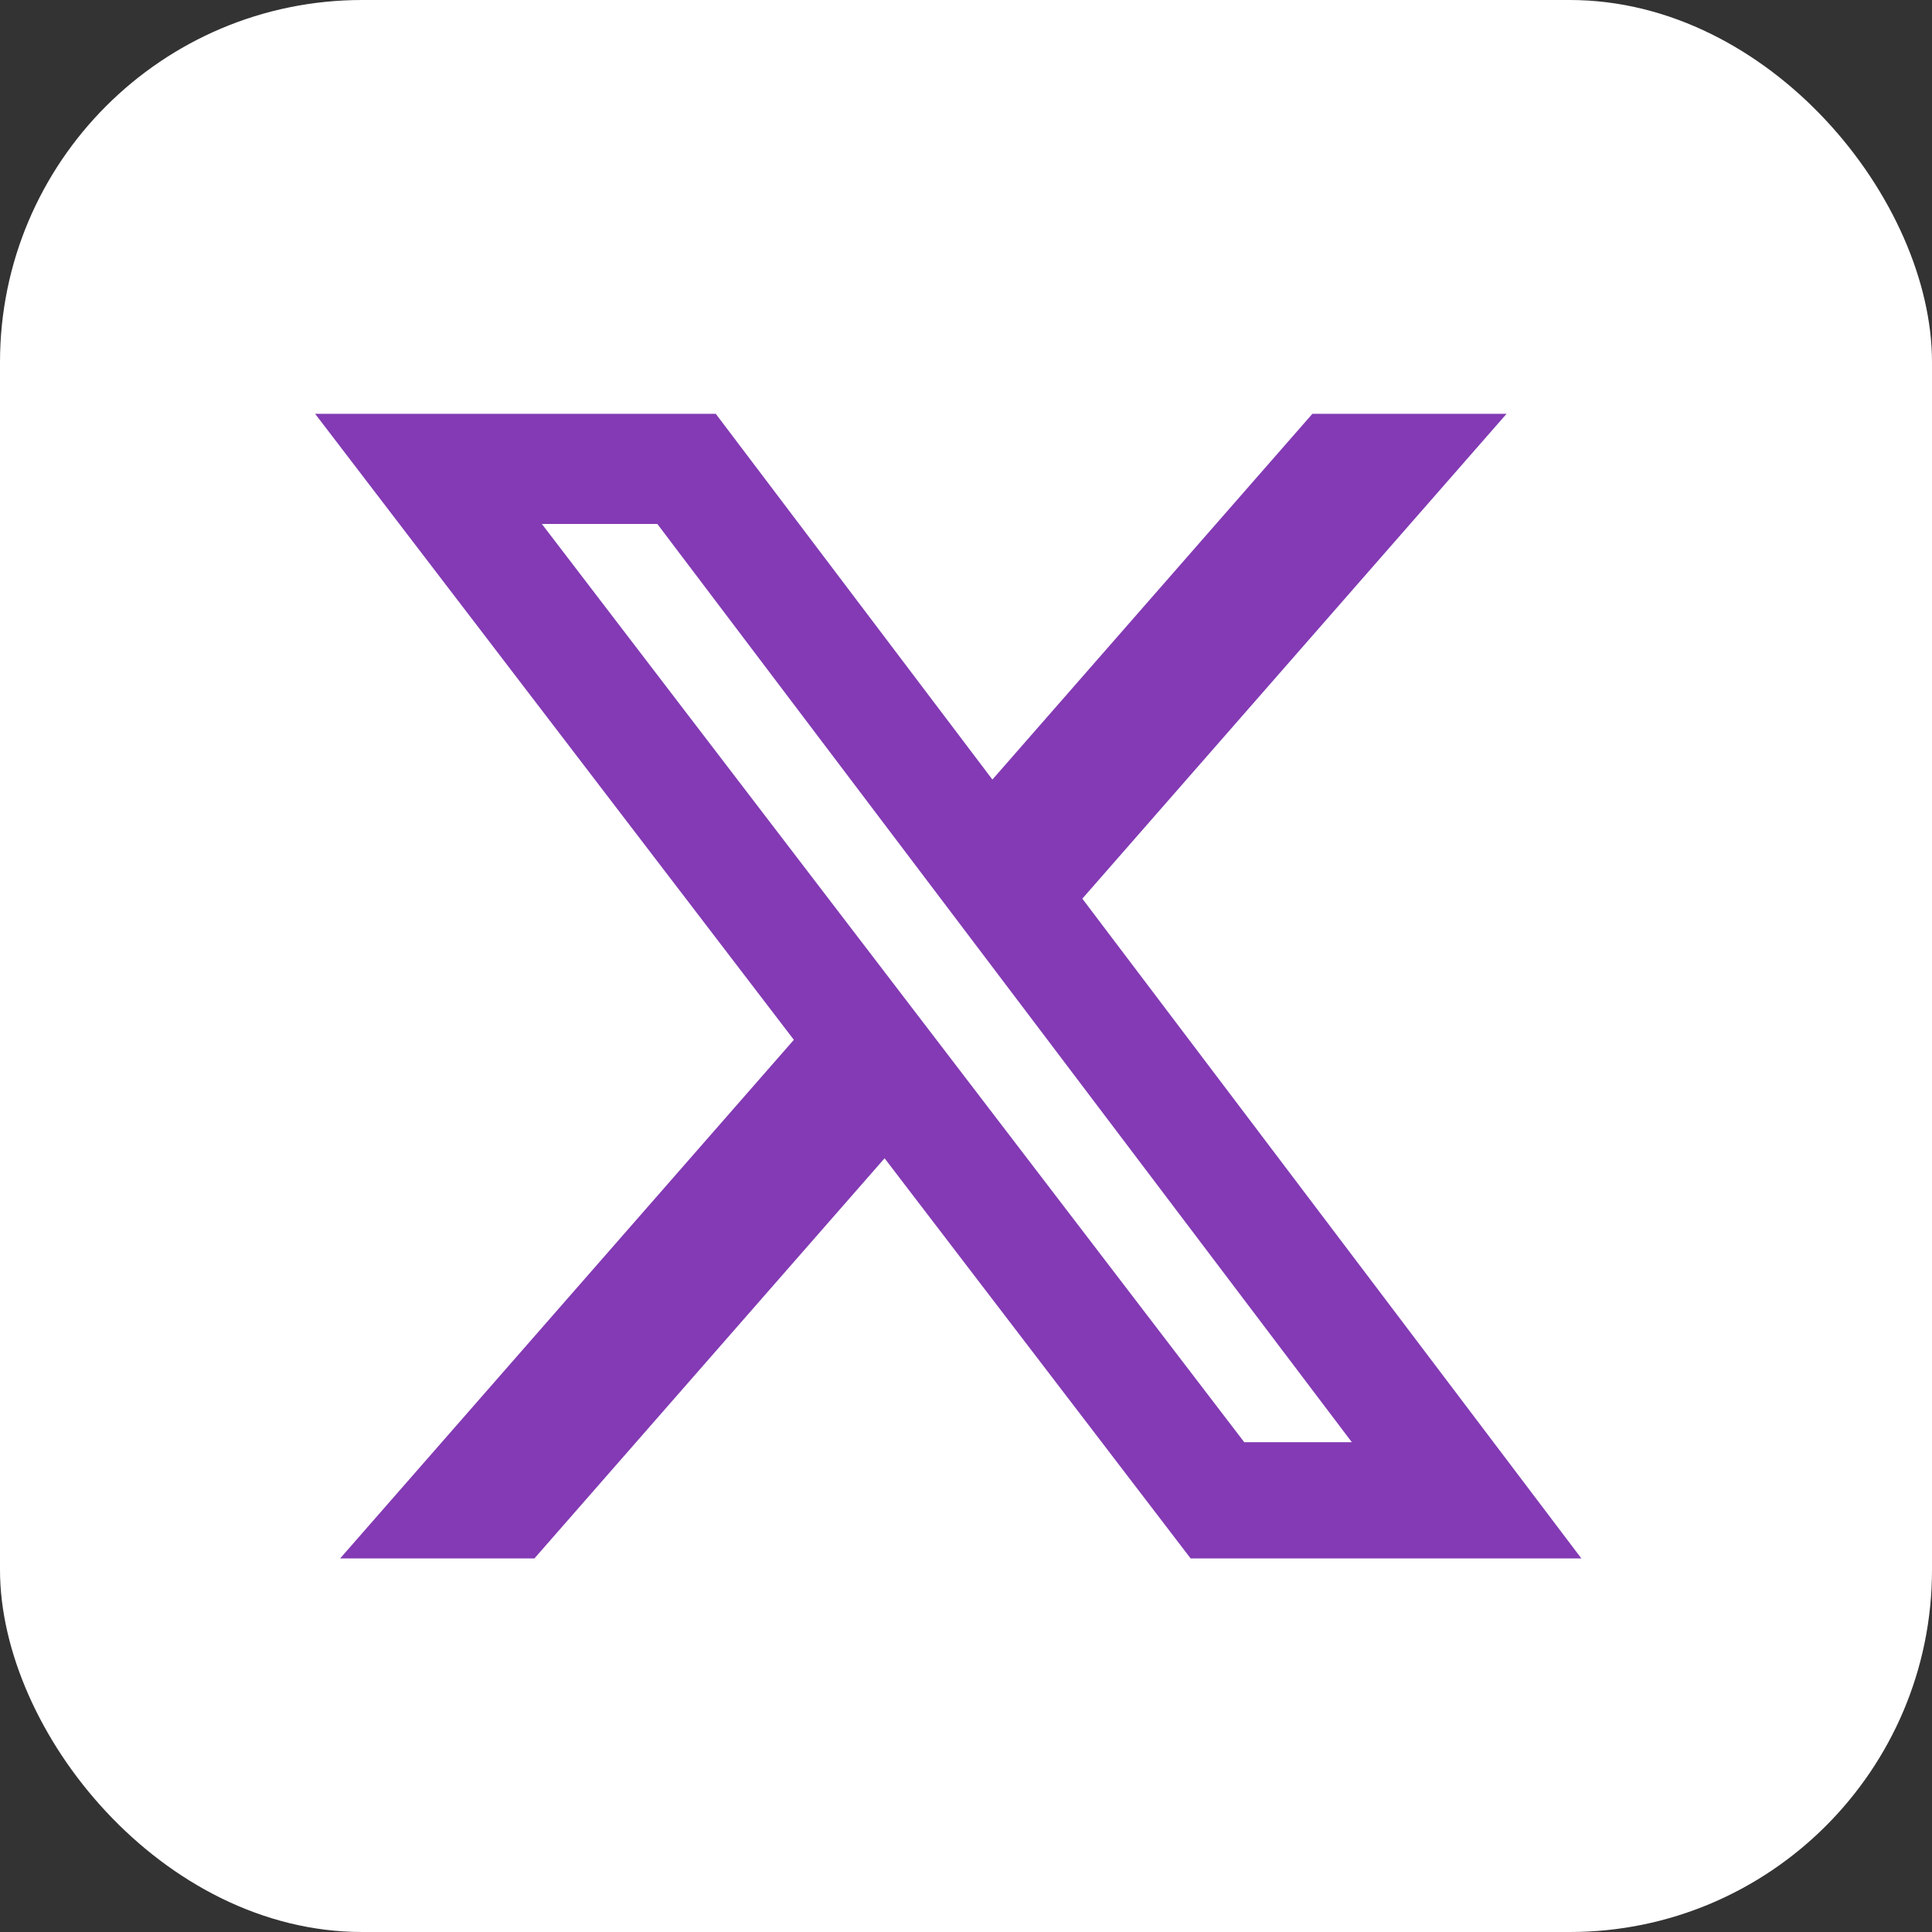 <svg width="48" height="48" viewBox="0 0 48 48" fill="none" xmlns="http://www.w3.org/2000/svg">
<rect x="0" y="0" width="48" height="48" fill="#333333" stroke="none"/>
<rect width="48" height="48" rx="9" fill="white"/>
<path d="M32.606 10.281H37.43L26.89 22.327L39.289 38.719H29.581L21.977 28.777L13.277 38.719H8.45L19.723 25.834L7.829 10.281H17.783L24.656 19.368L32.606 10.281ZM30.913 35.831H33.586L16.331 13.017H13.462L30.913 35.831Z" fill="#833AB4"/>
</svg>
